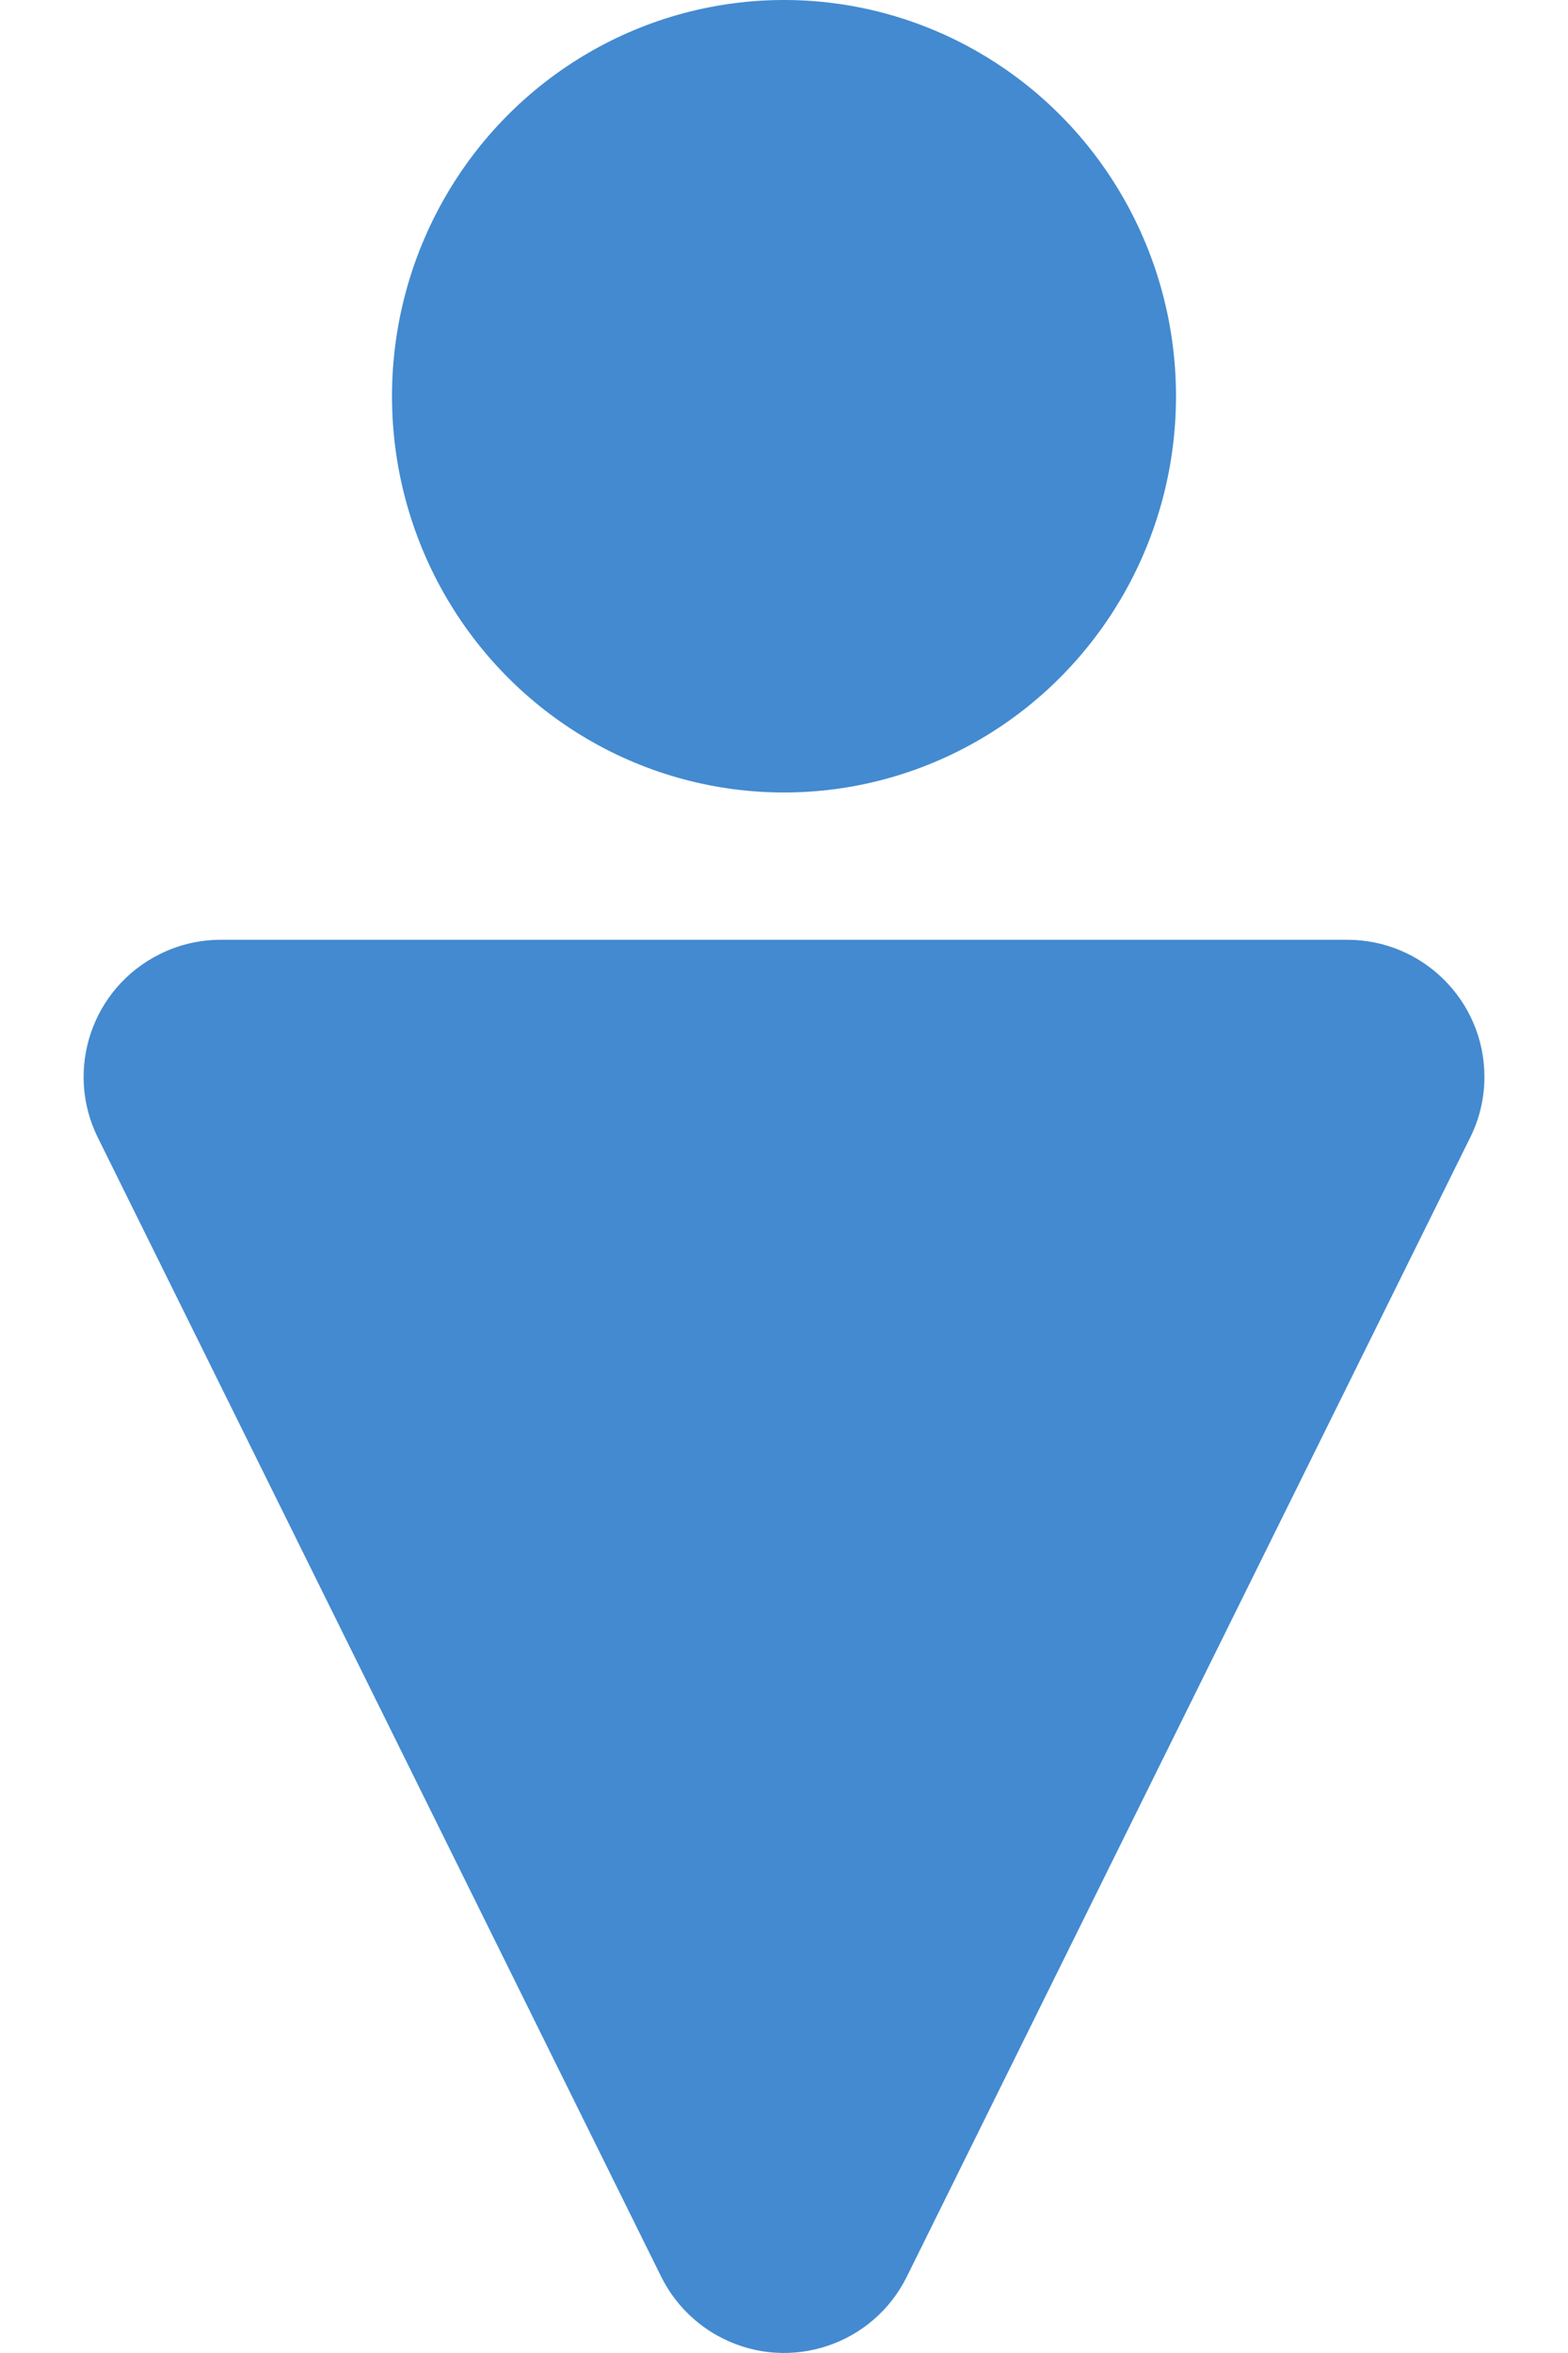<?xml version="1.0" encoding="UTF-8" standalone="no"?>
<!DOCTYPE svg PUBLIC "-//W3C//DTD SVG 1.1//EN" "http://www.w3.org/Graphics/SVG/1.1/DTD/svg11.dtd">
<svg width="100%" height="100%" viewBox="0 0 10 15" version="1.1" xmlns="http://www.w3.org/2000/svg" xmlns:xlink="http://www.w3.org/1999/xlink" xml:space="preserve" xmlns:serif="http://www.serif.com/" style="fill-rule:evenodd;clip-rule:evenodd;stroke-linejoin:round;stroke-miterlimit:2;">
    <g id="_09---Employer-PO" serif:id="09-|-Employer-PO">
        <g id="Triangle" transform="matrix(-1,-1.22465e-16,1.22465e-16,-1,10,20.991)">
            <path d="M5.783,6.477L9.376,13.739C9.59,14.171 9.413,14.695 8.98,14.909C8.86,14.969 8.727,15 8.593,15L1.407,15C0.925,15 0.533,14.609 0.533,14.126C0.533,13.992 0.564,13.859 0.624,13.739L4.217,6.477C4.431,6.045 4.955,5.868 5.387,6.082C5.559,6.167 5.698,6.306 5.783,6.477Z" style="fill:rgb(67,138,208);"/>
        </g>
        <ellipse id="Oval" cx="5" cy="2.526" rx="2.5" ry="2.526" style="fill:rgb(67,138,208);"/>
    </g>
</svg>
